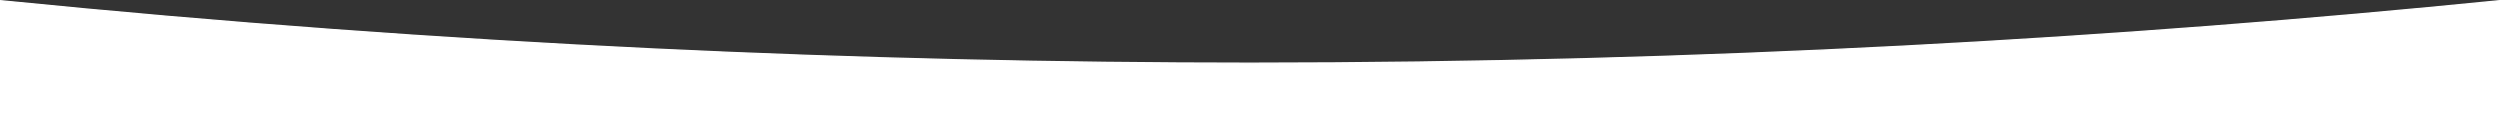 <svg id="Layer_1" data-name="Layer 1" xmlns="http://www.w3.org/2000/svg" viewBox="0 0 1921 97.05"><rect x="0" y="0" width="1921" height="97.05" fill="#333333" stroke="none"/><defs><style>.cls-1{fill:#fff;stroke:#fff;stroke-miterlimit:10;}</style></defs><path class="cls-1" d="M1920.5,96.5c-290.83,29.16-612.29,48-960,48-292.29,0-614-13.32-960-48v96h1920Z" transform="translate(0 -95.95)"/></svg>